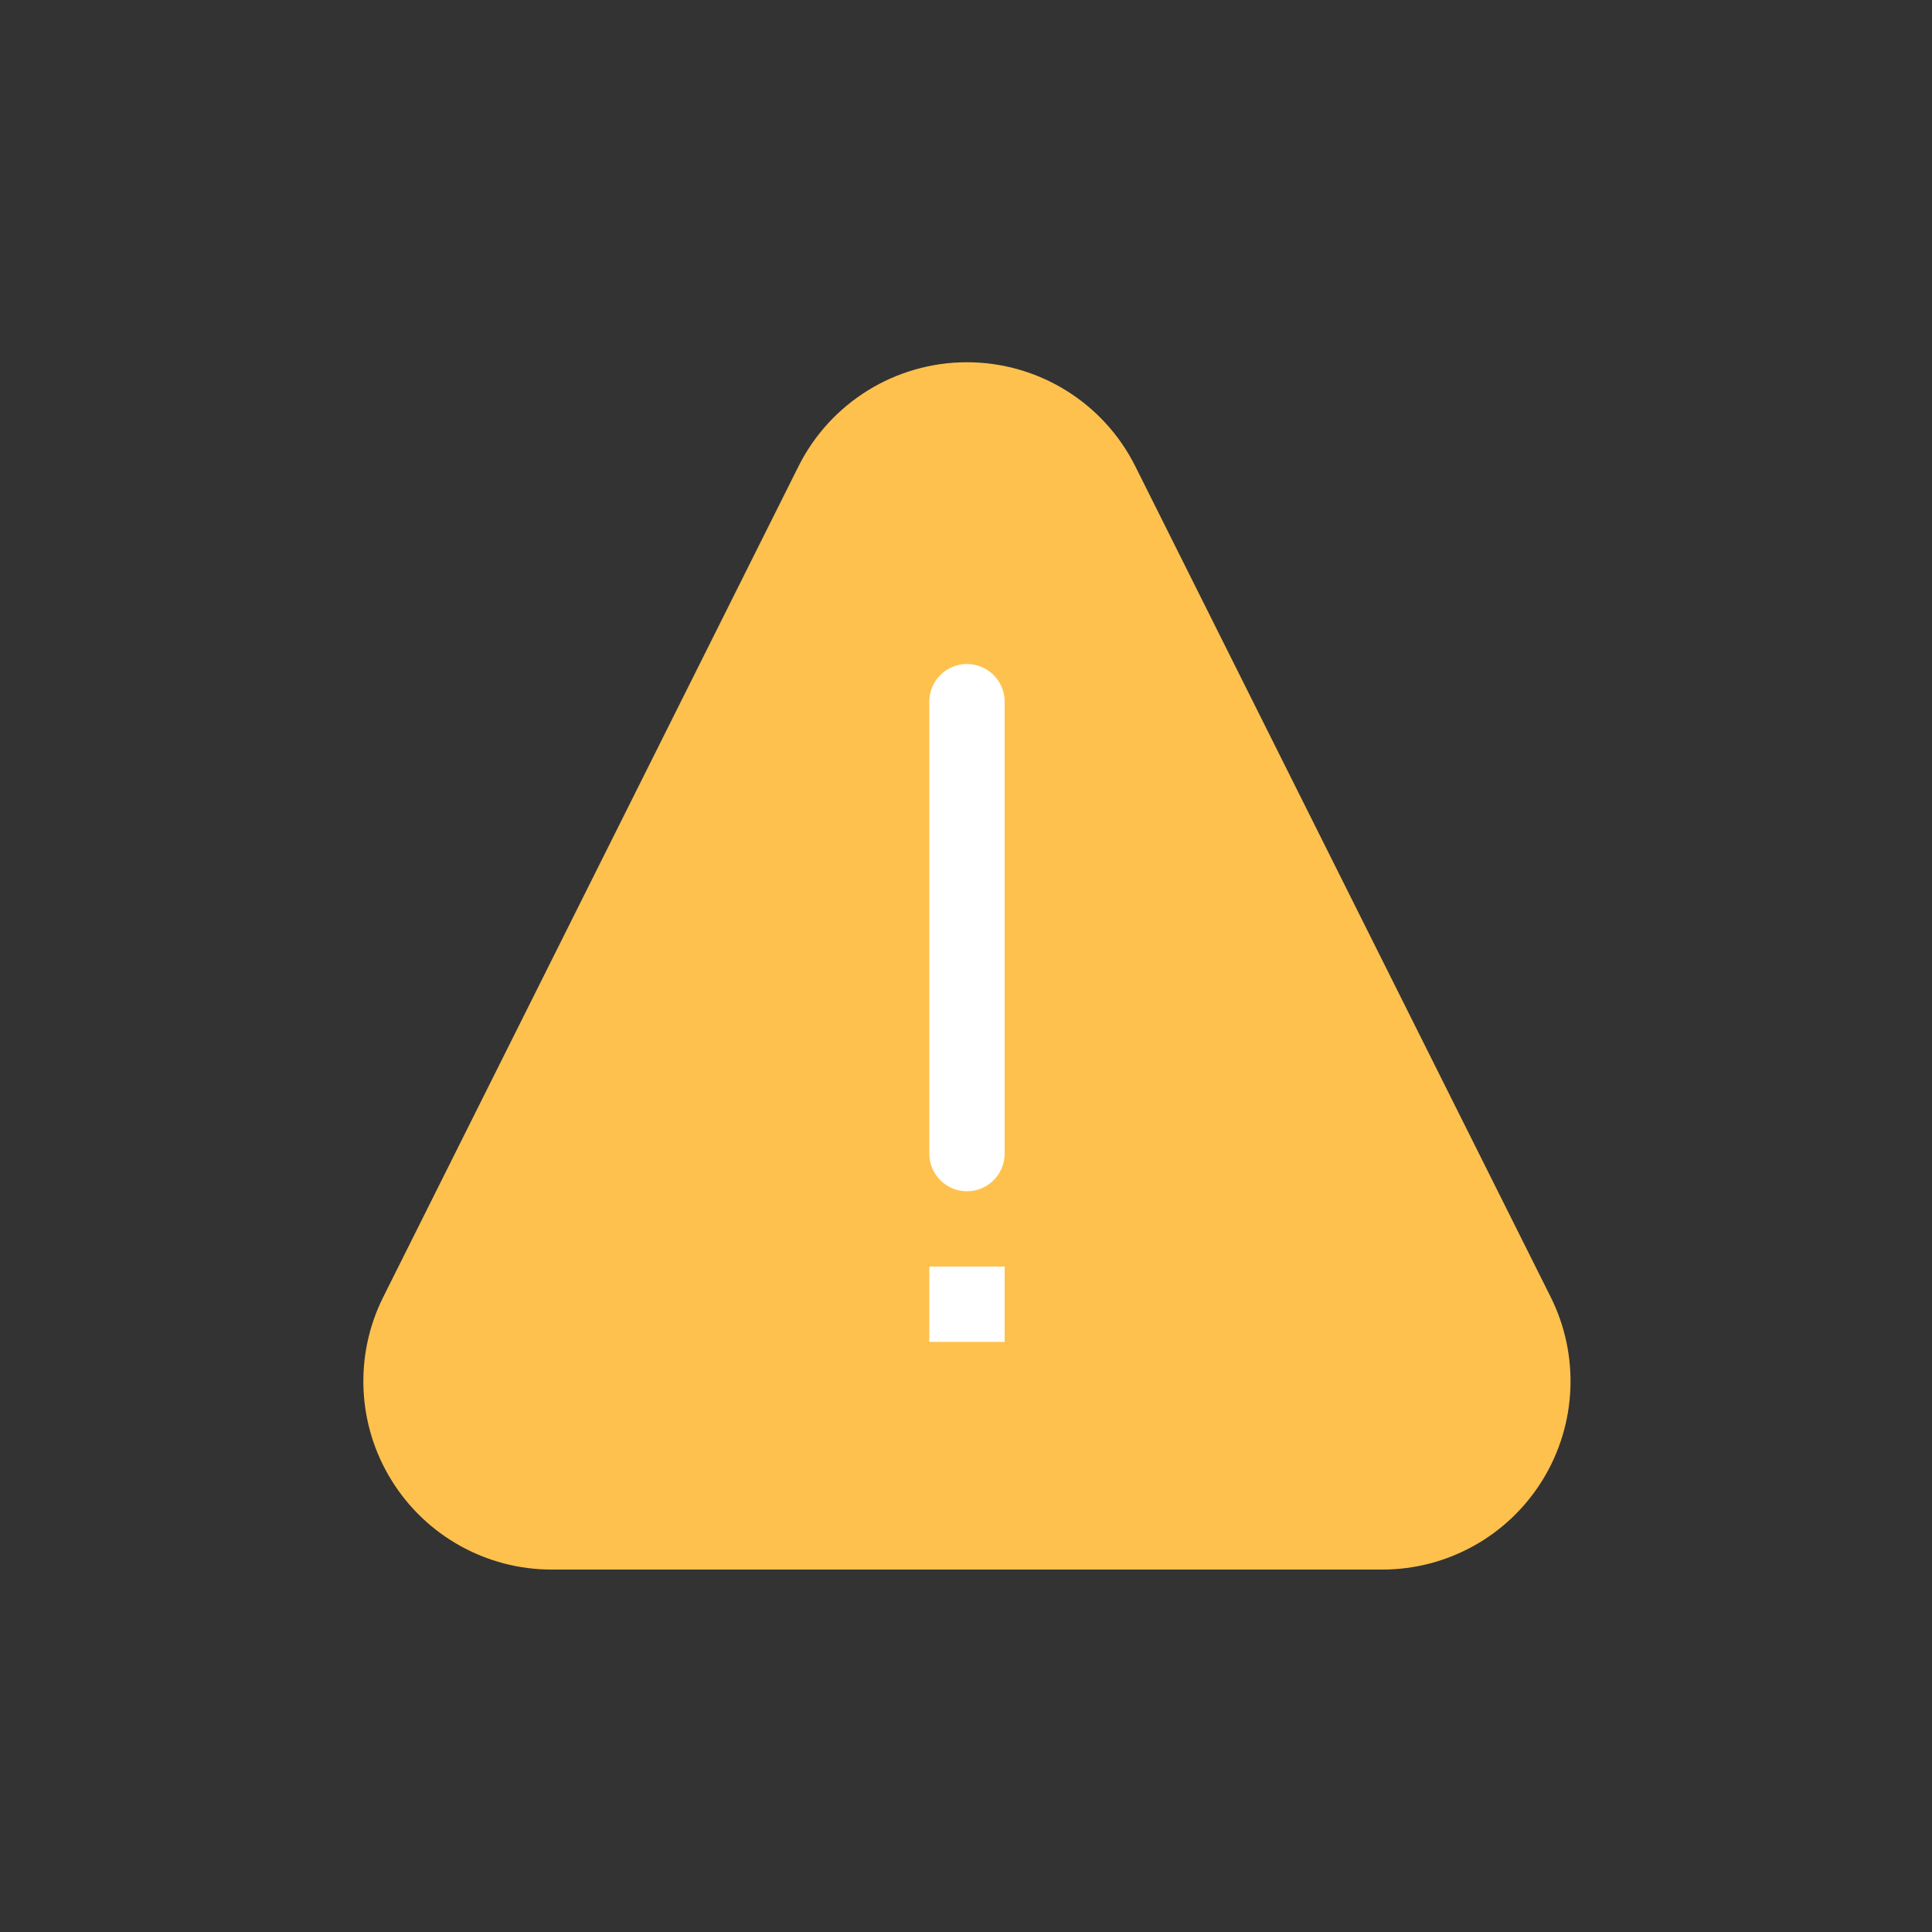 <svg xmlns="http://www.w3.org/2000/svg" width="32" height="32" viewBox="0 0 32 32">
    <rect x="0" y="0" width="32" height="32" fill="#333333" stroke="none"/>
    <g fill="none" fill-rule="evenodd">
        <g fill-rule="nonzero">
            <path fill="#FFC14D" d="M16.895 19.997H3.136c-1.08 0-2.084-.56-2.652-1.48-.568-.918-.62-2.066-.137-3.033L7.225 1.725C7.753.668 8.834 0 10.015 0c1.182 0 2.263.668 2.79 1.725l6.88 13.759c.482.967.43 2.115-.138 3.034-.568.92-1.572 1.479-2.652 1.479z" transform="translate(6 6)"/>
            <g fill="#FFF">
                <path d="M.659.008c.344 0 .624.28.624.624v7.485c0 .345-.28.624-.624.624-.345 0-.624-.28-.624-.624V.632c0-.345.28-.624.624-.624zM.035 9.988L1.283 9.988 1.283 11.236.035 11.236z" transform="translate(6 6) translate(9.357 4.99)"/>
            </g>
        </g>
    </g>
</svg>